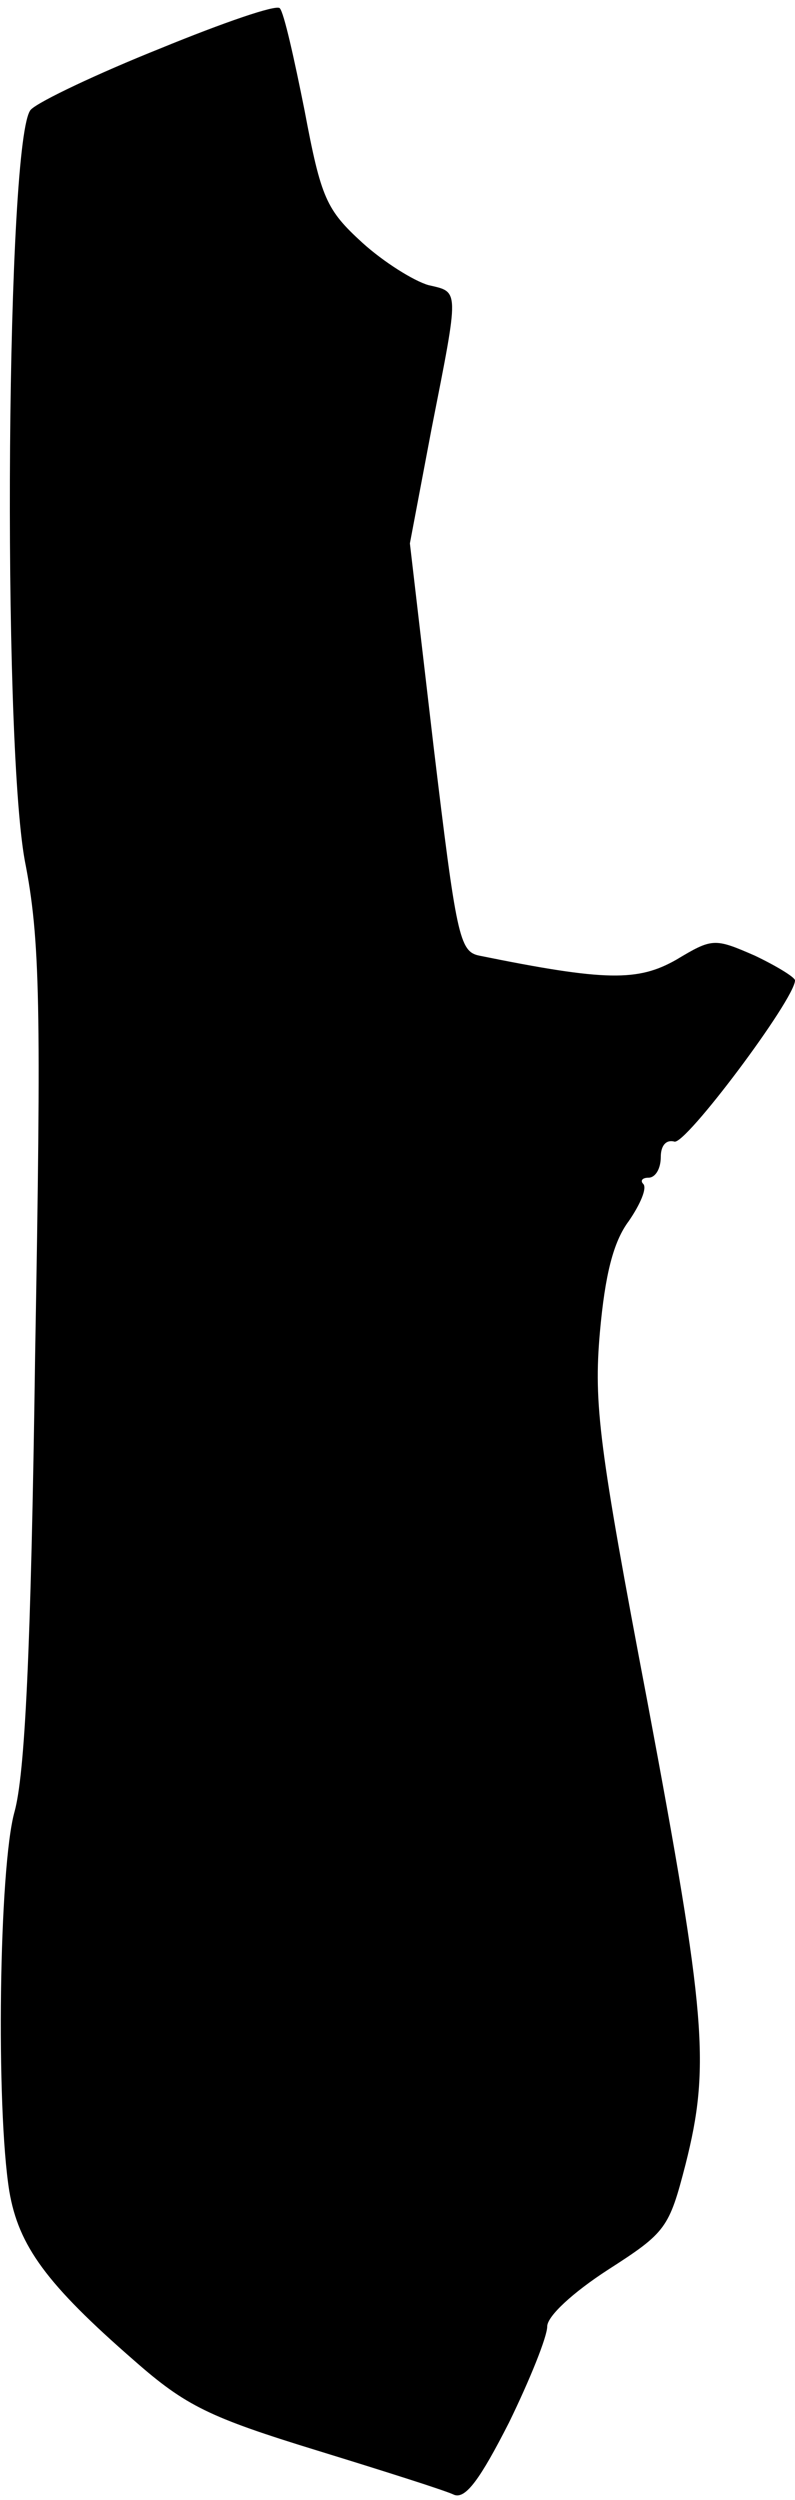 <?xml version="1.0" standalone="no"?>
<!DOCTYPE svg PUBLIC "-//W3C//DTD SVG 20010904//EN"
 "http://www.w3.org/TR/2001/REC-SVG-20010904/DTD/svg10.dtd">
<svg version="1.0" xmlns="http://www.w3.org/2000/svg"
 width="77pt" height="242pt" viewBox="0 0 77 242"
 preserveAspectRatio="xMidYMid meet">
<g transform="translate(0,242) scale(0.1,-0.1)"
fill="#000000" stroke="none">
<path fill="#000000" stroke="none" d="M155 2373 c-60 -24 -117 -51 -125 -59
-24 -23 -28 -606 -6 -727 15 -76 16 -140 10 -480 -4 -289 -10 -405 -20 -441
-15 -54 -18 -286 -5 -367 9 -53 36 -90 121 -164 50 -44 73 -55 177 -87 65 -20
125 -39 133 -43 11 -4 25 15 53 70 20 41 37 83 37 93 0 10 25 33 59 55 56 36
59 40 75 102 24 95 20 144 -37 448 -47 247 -52 288 -46 357 5 56 13 88 28 108
11 16 18 32 14 36 -3 3 -1 6 5 6 7 0 12 9 12 20 0 11 5 17 13 15 10 -5 117
138 117 156 0 3 -18 14 -39 24 -39 17 -41 17 -76 -4 -37 -21 -68 -21 -191 4
-19 4 -22 19 -44 202 l-23 197 21 111 c27 137 27 132 -3 139 -14 4 -43 22 -64
41 -35 32 -40 43 -56 128 -10 50 -20 95 -24 99 -3 4 -55 -14 -116 -39z"/>
</g>
</svg>
